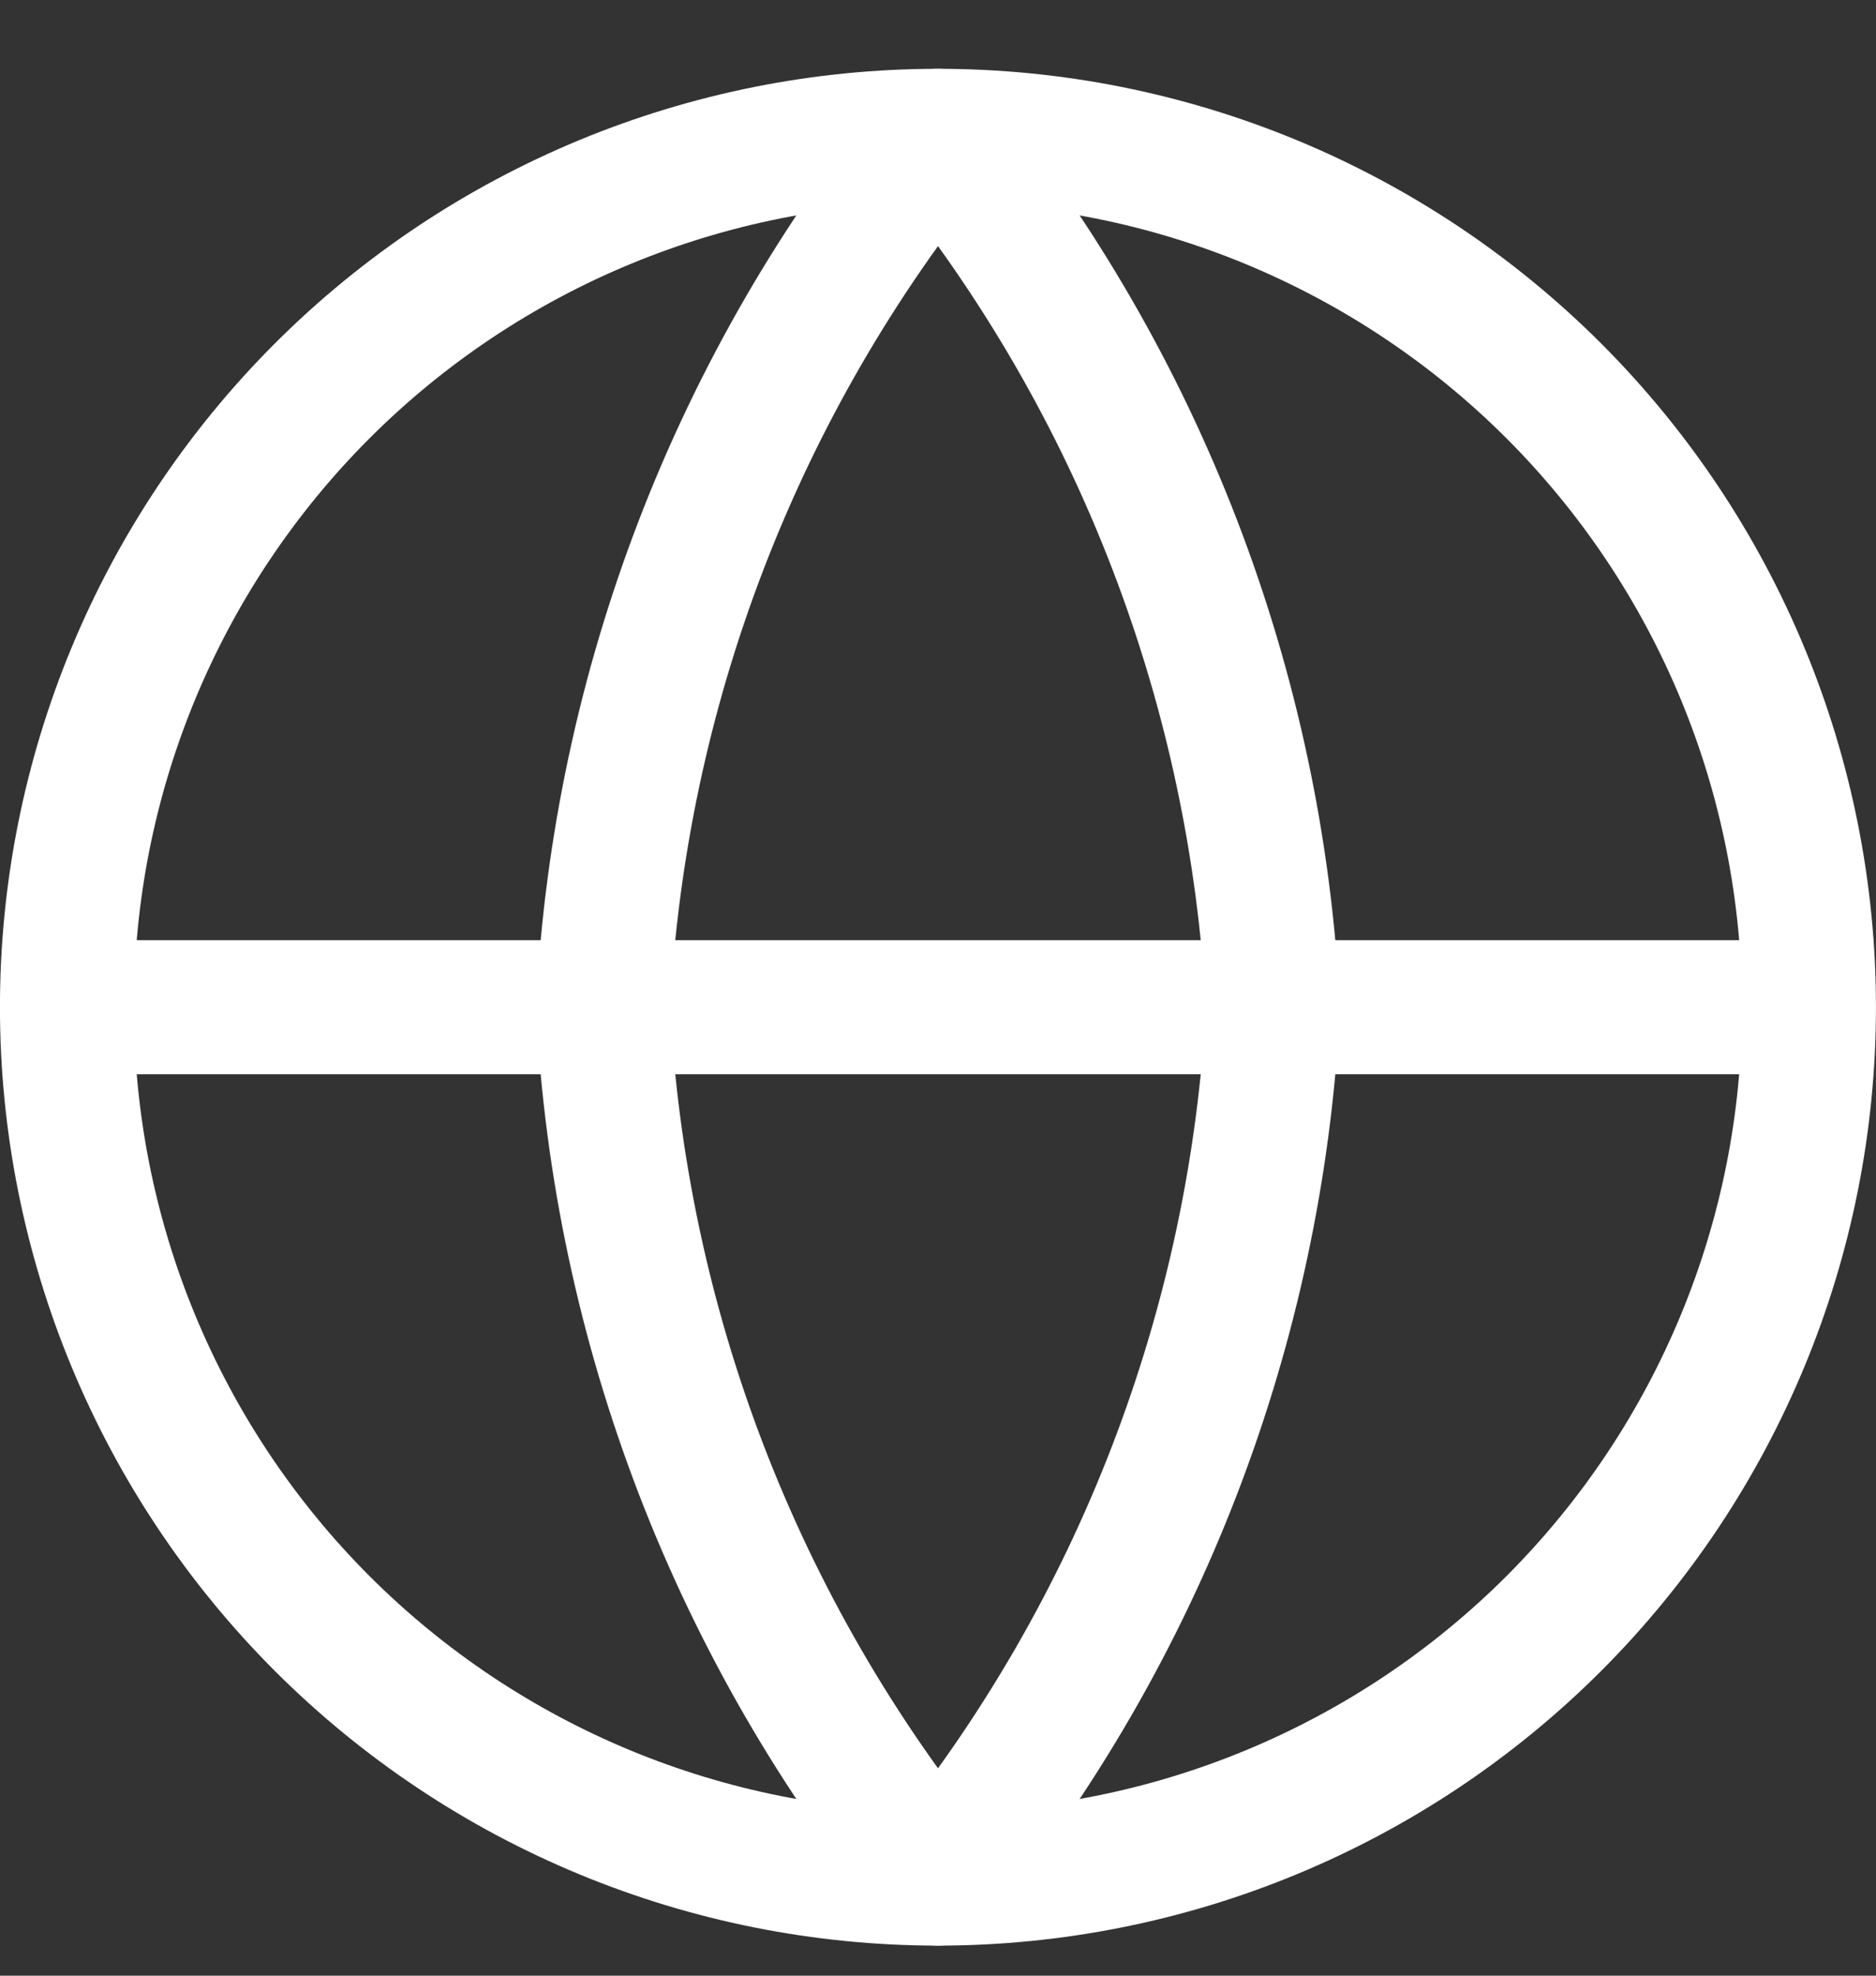 <svg width="19" height="20" viewBox="0 0 19 20" fill="none" xmlns="http://www.w3.org/2000/svg">
<rect x="0" y="0" width="19" height="20" fill="#333333" stroke="none"/>
<g clip-path="url(#clip0_70_9508)">
<path d="M18.321 10.196C18.321 12.536 17.392 14.779 15.738 16.434C14.083 18.088 11.839 19.017 9.5 19.017C7.16 19.017 4.917 18.088 3.262 16.434C1.608 14.779 0.678 12.536 0.678 10.196M18.321 10.196C18.321 7.856 17.392 5.613 15.738 3.958C14.083 2.304 11.839 1.375 9.5 1.375C7.16 1.375 4.917 2.304 3.262 3.958C1.608 5.613 0.678 7.856 0.678 10.196M18.321 10.196H0.678" stroke="white" stroke-width="1.357" stroke-linecap="round" stroke-linejoin="round"/>
<path d="M12.893 10.196C12.726 13.422 11.538 16.511 9.5 19.017C7.462 16.511 6.274 13.422 6.107 10.196C6.274 6.97 7.462 3.881 9.5 1.375C11.538 3.881 12.726 6.97 12.893 10.196Z" stroke="white" stroke-width="1.357" stroke-linecap="round" stroke-linejoin="round"/>
</g>
<defs>
<clipPath id="clip0_70_9508">
<rect width="19" height="19" fill="white" transform="translate(0 0.696)"/>
</clipPath>
</defs>
</svg>

